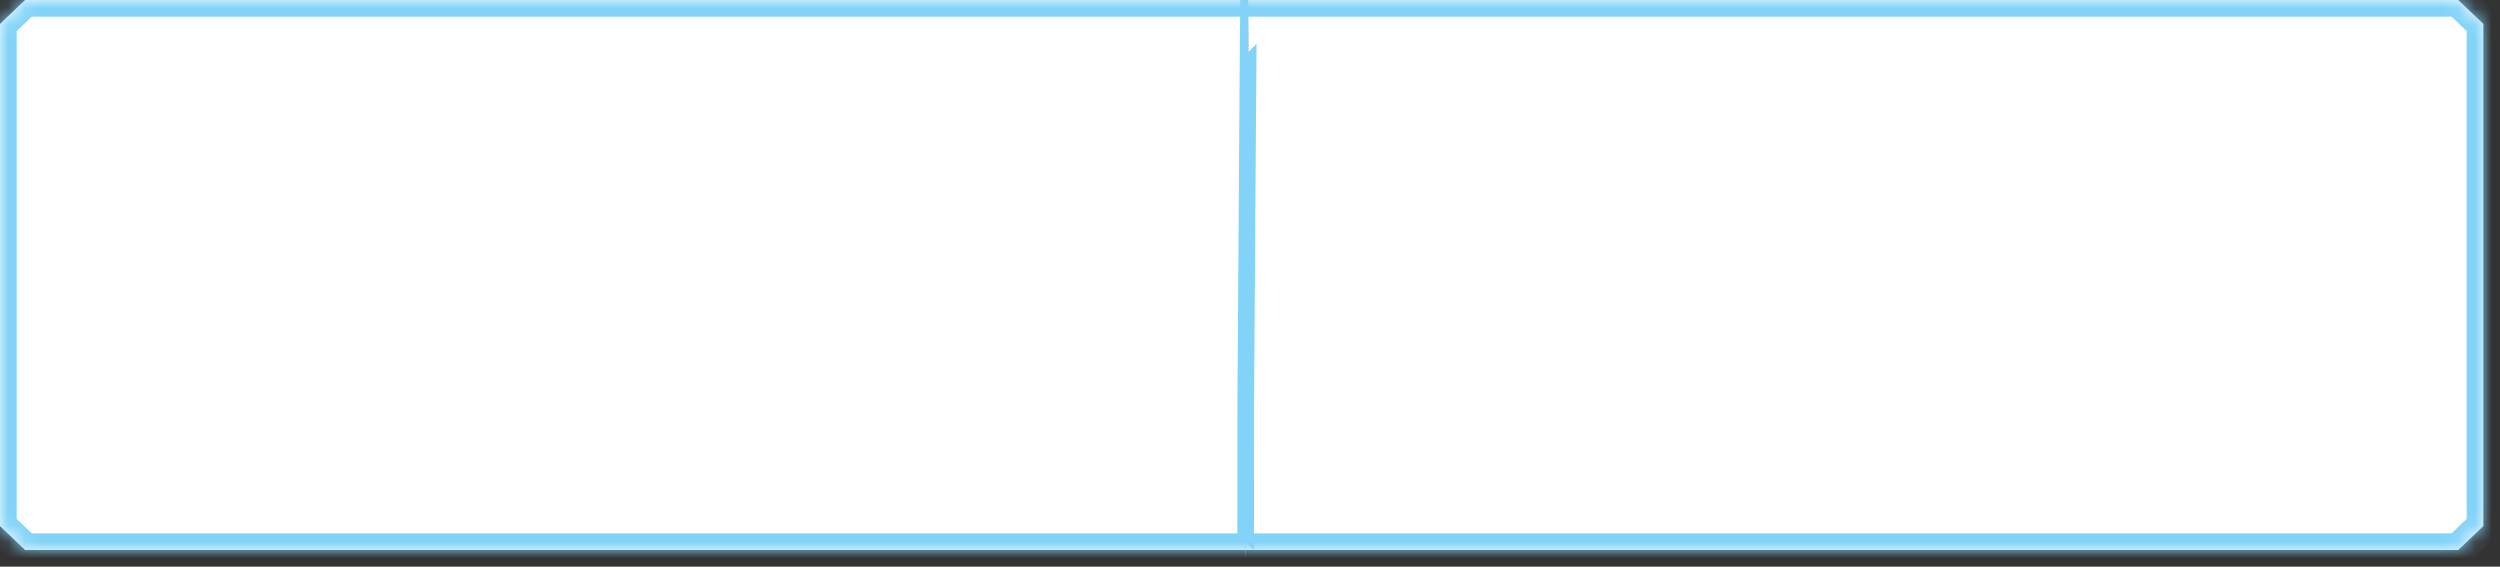 ﻿<?xml version="1.0" encoding="utf-8"?>
<svg version="1.1" xmlns:xlink="http://www.w3.org/1999/xlink" width="150px" height="34px" xmlns="http://www.w3.org/2000/svg">
  <rect width="100%" height="100%" fill="#333333" stroke="none"/>
  <defs>
    <mask fill="white" id="clip18">
      <path d="M 147.495 33  C 98.832 33  50.168 33  1.505 33  C 1.003 32.522  0.502 32.043  0 31.565  C 0 21.522  0 11.478  0 1.435  C 0.502 0.957  1.003 0.478  1.505 0  C 50.168 0  98.832 0  147.495 0  C 147.997 0.478  148.498 0.957  149 1.435  C 149 11.478  149 21.522  149 31.565  C 148.498 32.043  147.997 32.522  147.495 33  Z " fill-rule="evenodd" />
    </mask>
  </defs>
  <g transform="matrix(1 0 0 1 -168 -124 )">
    <path d="M 147.495 33  C 98.832 33  50.168 33  1.505 33  C 1.003 32.522  0.502 32.043  0 31.565  C 0 21.522  0 11.478  0 1.435  C 0.502 0.957  1.003 0.478  1.505 0  C 50.168 0  98.832 0  147.495 0  C 147.997 0.478  148.498 0.957  149 1.435  C 149 11.478  149 21.522  149 31.565  C 148.498 32.043  147.997 32.522  147.495 33  Z M 74.917 0  C 74.904 0  74.802 16.039  74.745 24.058  C 74.745 27.038  74.732 33  74.745 33  L 74.917 0  Z " fill-rule="nonzero" fill="#ffffff" stroke="none" transform="matrix(1 0 0 1 168 124 )" />
    <path d="M 147.495 33  C 98.832 33  50.168 33  1.505 33  C 1.003 32.522  0.502 32.043  0 31.565  C 0 21.522  0 11.478  0 1.435  C 0.502 0.957  1.003 0.478  1.505 0  C 50.168 0  98.832 0  147.495 0  C 147.997 0.478  148.498 0.957  149 1.435  C 149 11.478  149 21.522  149 31.565  C 148.498 32.043  147.997 32.522  147.495 33  Z " stroke-width="2" stroke="#81d3f8" fill="none" transform="matrix(1 0 0 1 168 124 )" mask="url(#clip18)" />
    <path d="M 74.917 0  C 74.904 0  74.802 16.039  74.745 24.058  C 74.745 27.038  74.732 33  74.745 33  " stroke-width="1" stroke="#81d3f8" fill="none" transform="matrix(1 0 0 1 168 124 )" />
  </g>
</svg>